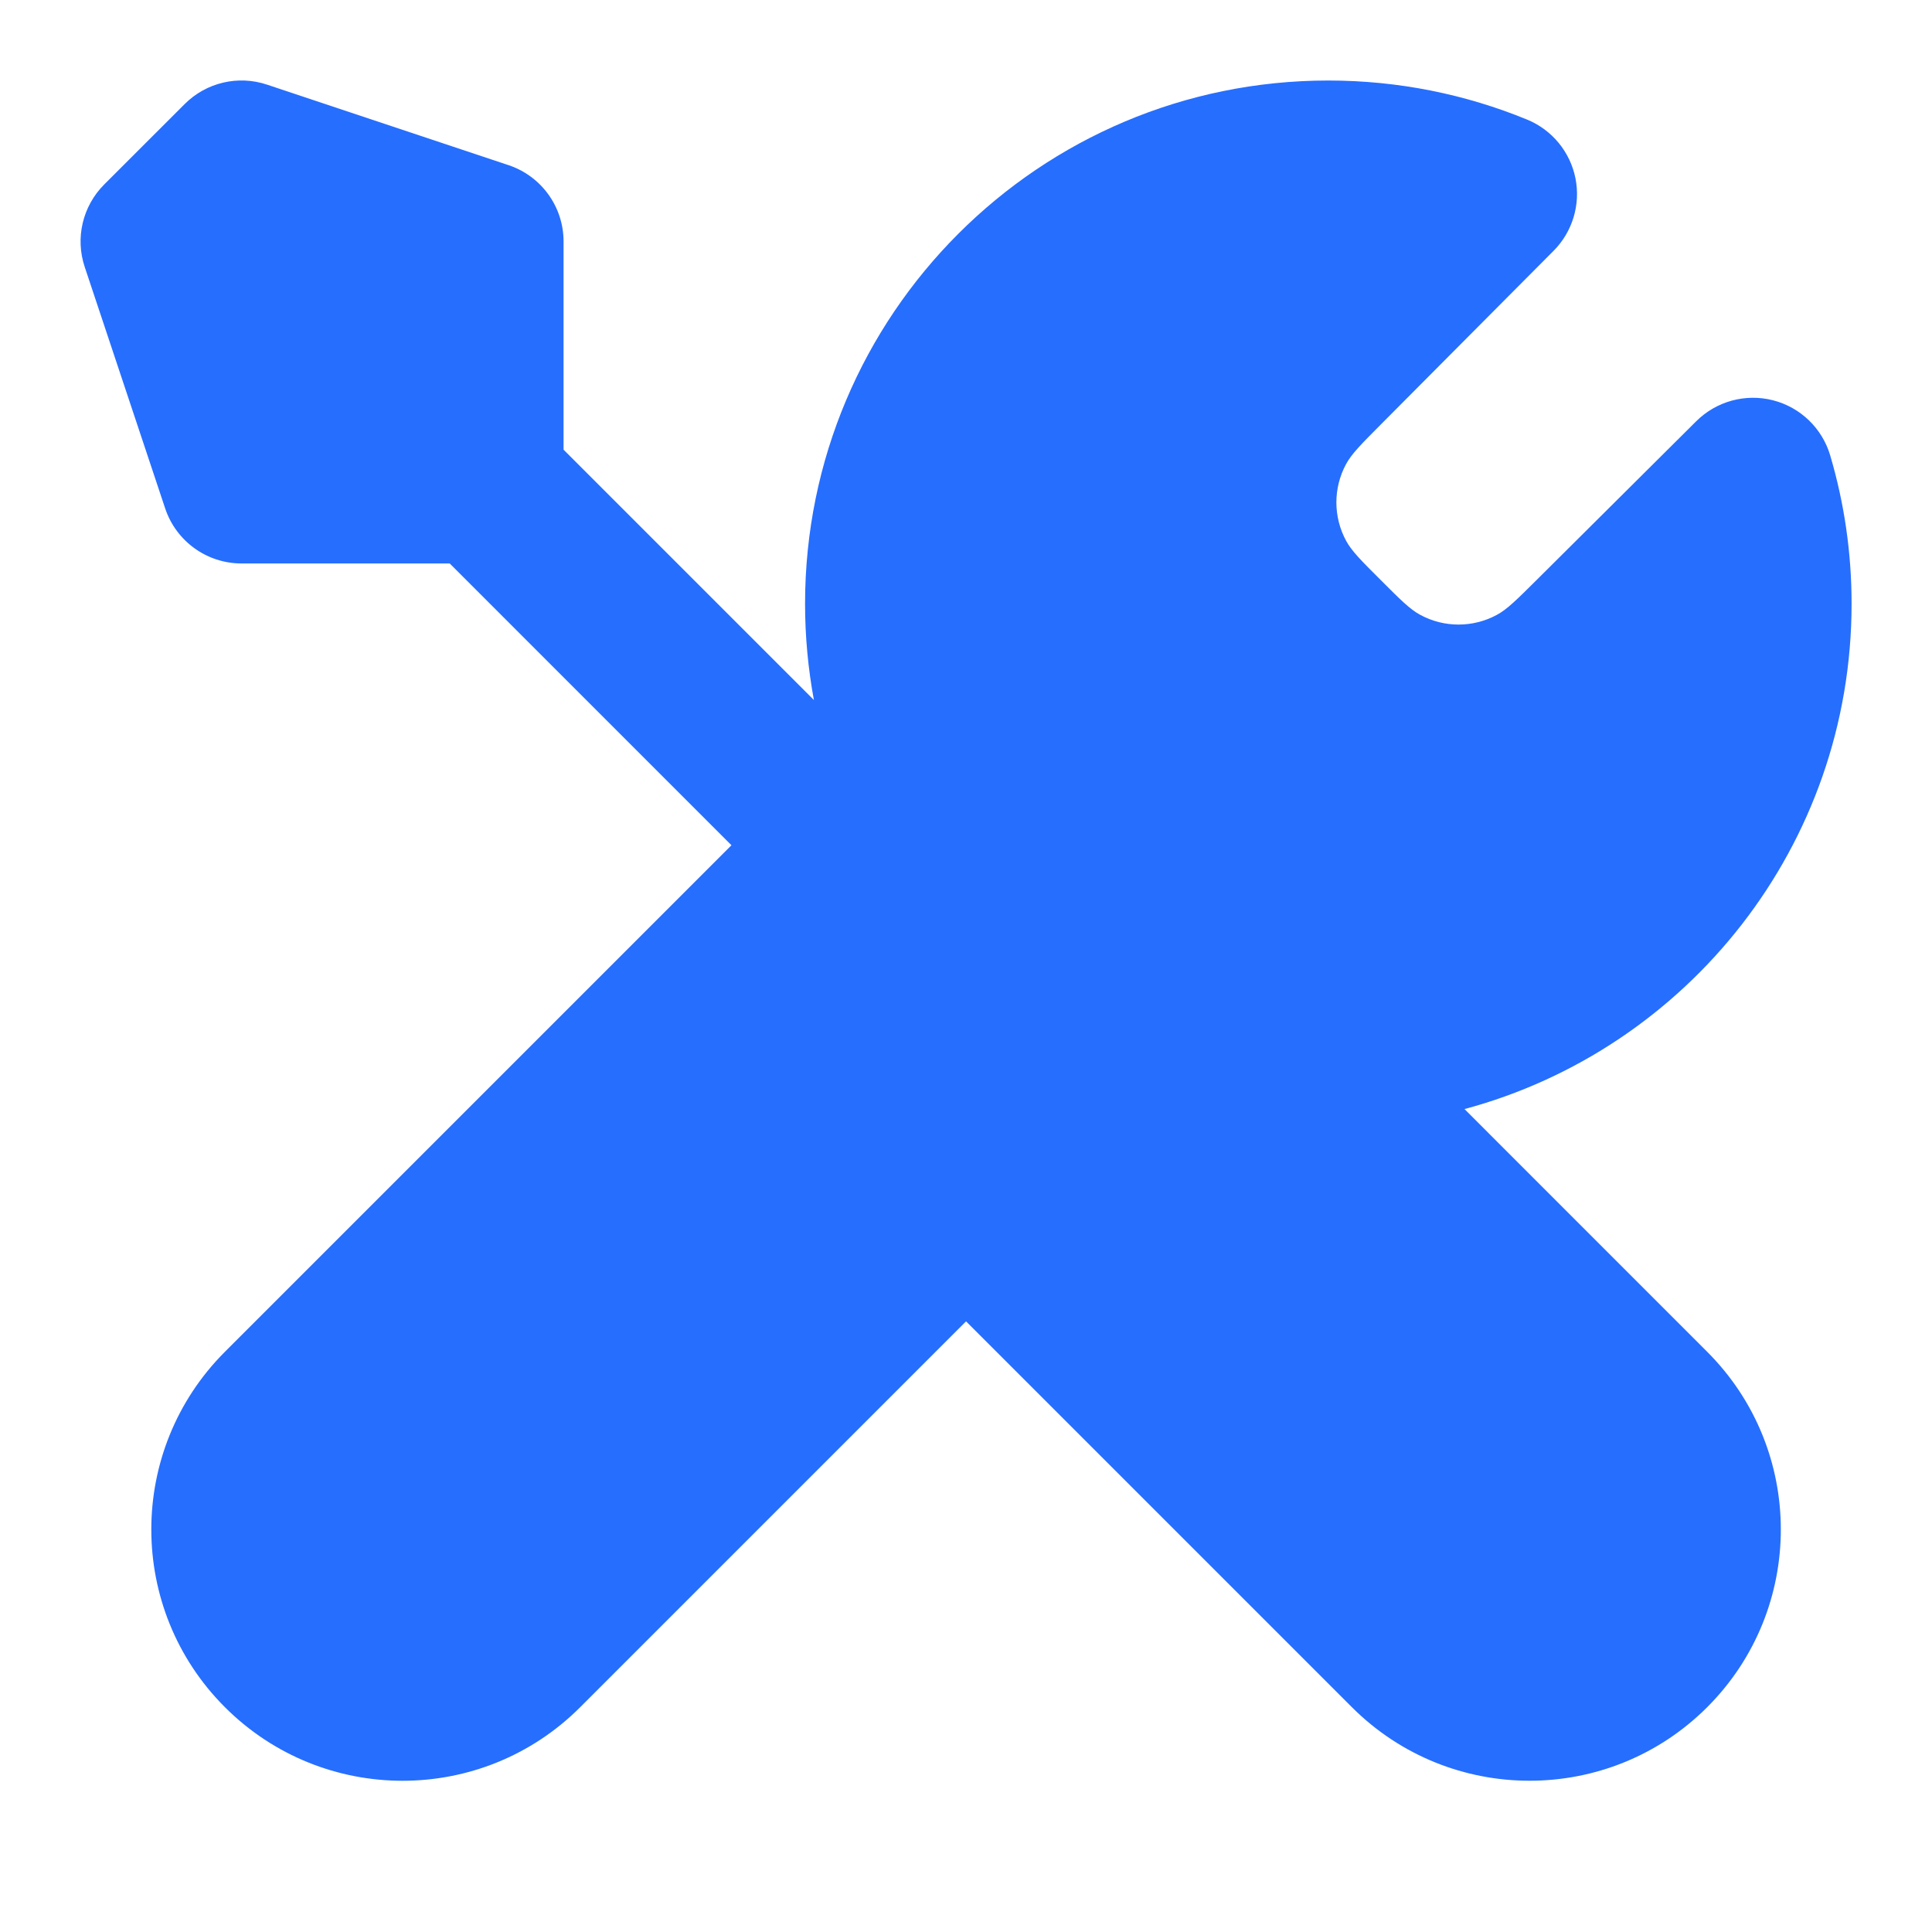 <svg width="40" height="40" viewBox="0 0 40 40" fill="none" xmlns="http://www.w3.org/2000/svg">
<g id="tool-02">
<path id="Solid" d="M27.501 1.667C21.518 1.667 16.668 6.517 16.668 12.5C16.668 13.179 16.731 13.845 16.851 14.493L11.668 9.31V5C11.668 4.282 11.209 3.646 10.528 3.419L5.528 1.752C4.929 1.552 4.269 1.708 3.823 2.155L2.156 3.821C1.71 4.268 1.554 4.928 1.754 5.527L3.42 10.527C3.647 11.207 4.284 11.666 5.001 11.666H9.311L15.144 17.5L4.656 27.988C2.625 30.02 2.625 33.313 4.656 35.345C6.688 37.377 9.982 37.377 12.013 35.345L20.001 27.357L27.989 35.345C30.021 37.376 33.315 37.376 35.346 35.345C37.378 33.313 37.378 30.019 35.346 27.988L30.321 22.962C34.937 21.722 38.335 17.508 38.335 12.5C38.335 11.436 38.181 10.406 37.893 9.431C37.727 8.867 37.276 8.432 36.706 8.287C36.136 8.142 35.532 8.308 35.116 8.724L31.806 12.016C31.403 12.416 31.202 12.617 30.989 12.731C30.494 12.998 29.897 12.998 29.403 12.729C29.19 12.614 28.99 12.413 28.588 12.011C28.186 11.61 27.985 11.409 27.87 11.197C27.602 10.702 27.601 10.105 27.868 9.61C27.983 9.397 28.183 9.196 28.584 8.793L32.162 5.196C32.556 4.802 32.727 4.237 32.618 3.69C32.508 3.144 32.133 2.688 31.617 2.476C30.346 1.954 28.955 1.667 27.501 1.667Z" fill="#266EFE"/>
</g>
</svg>
